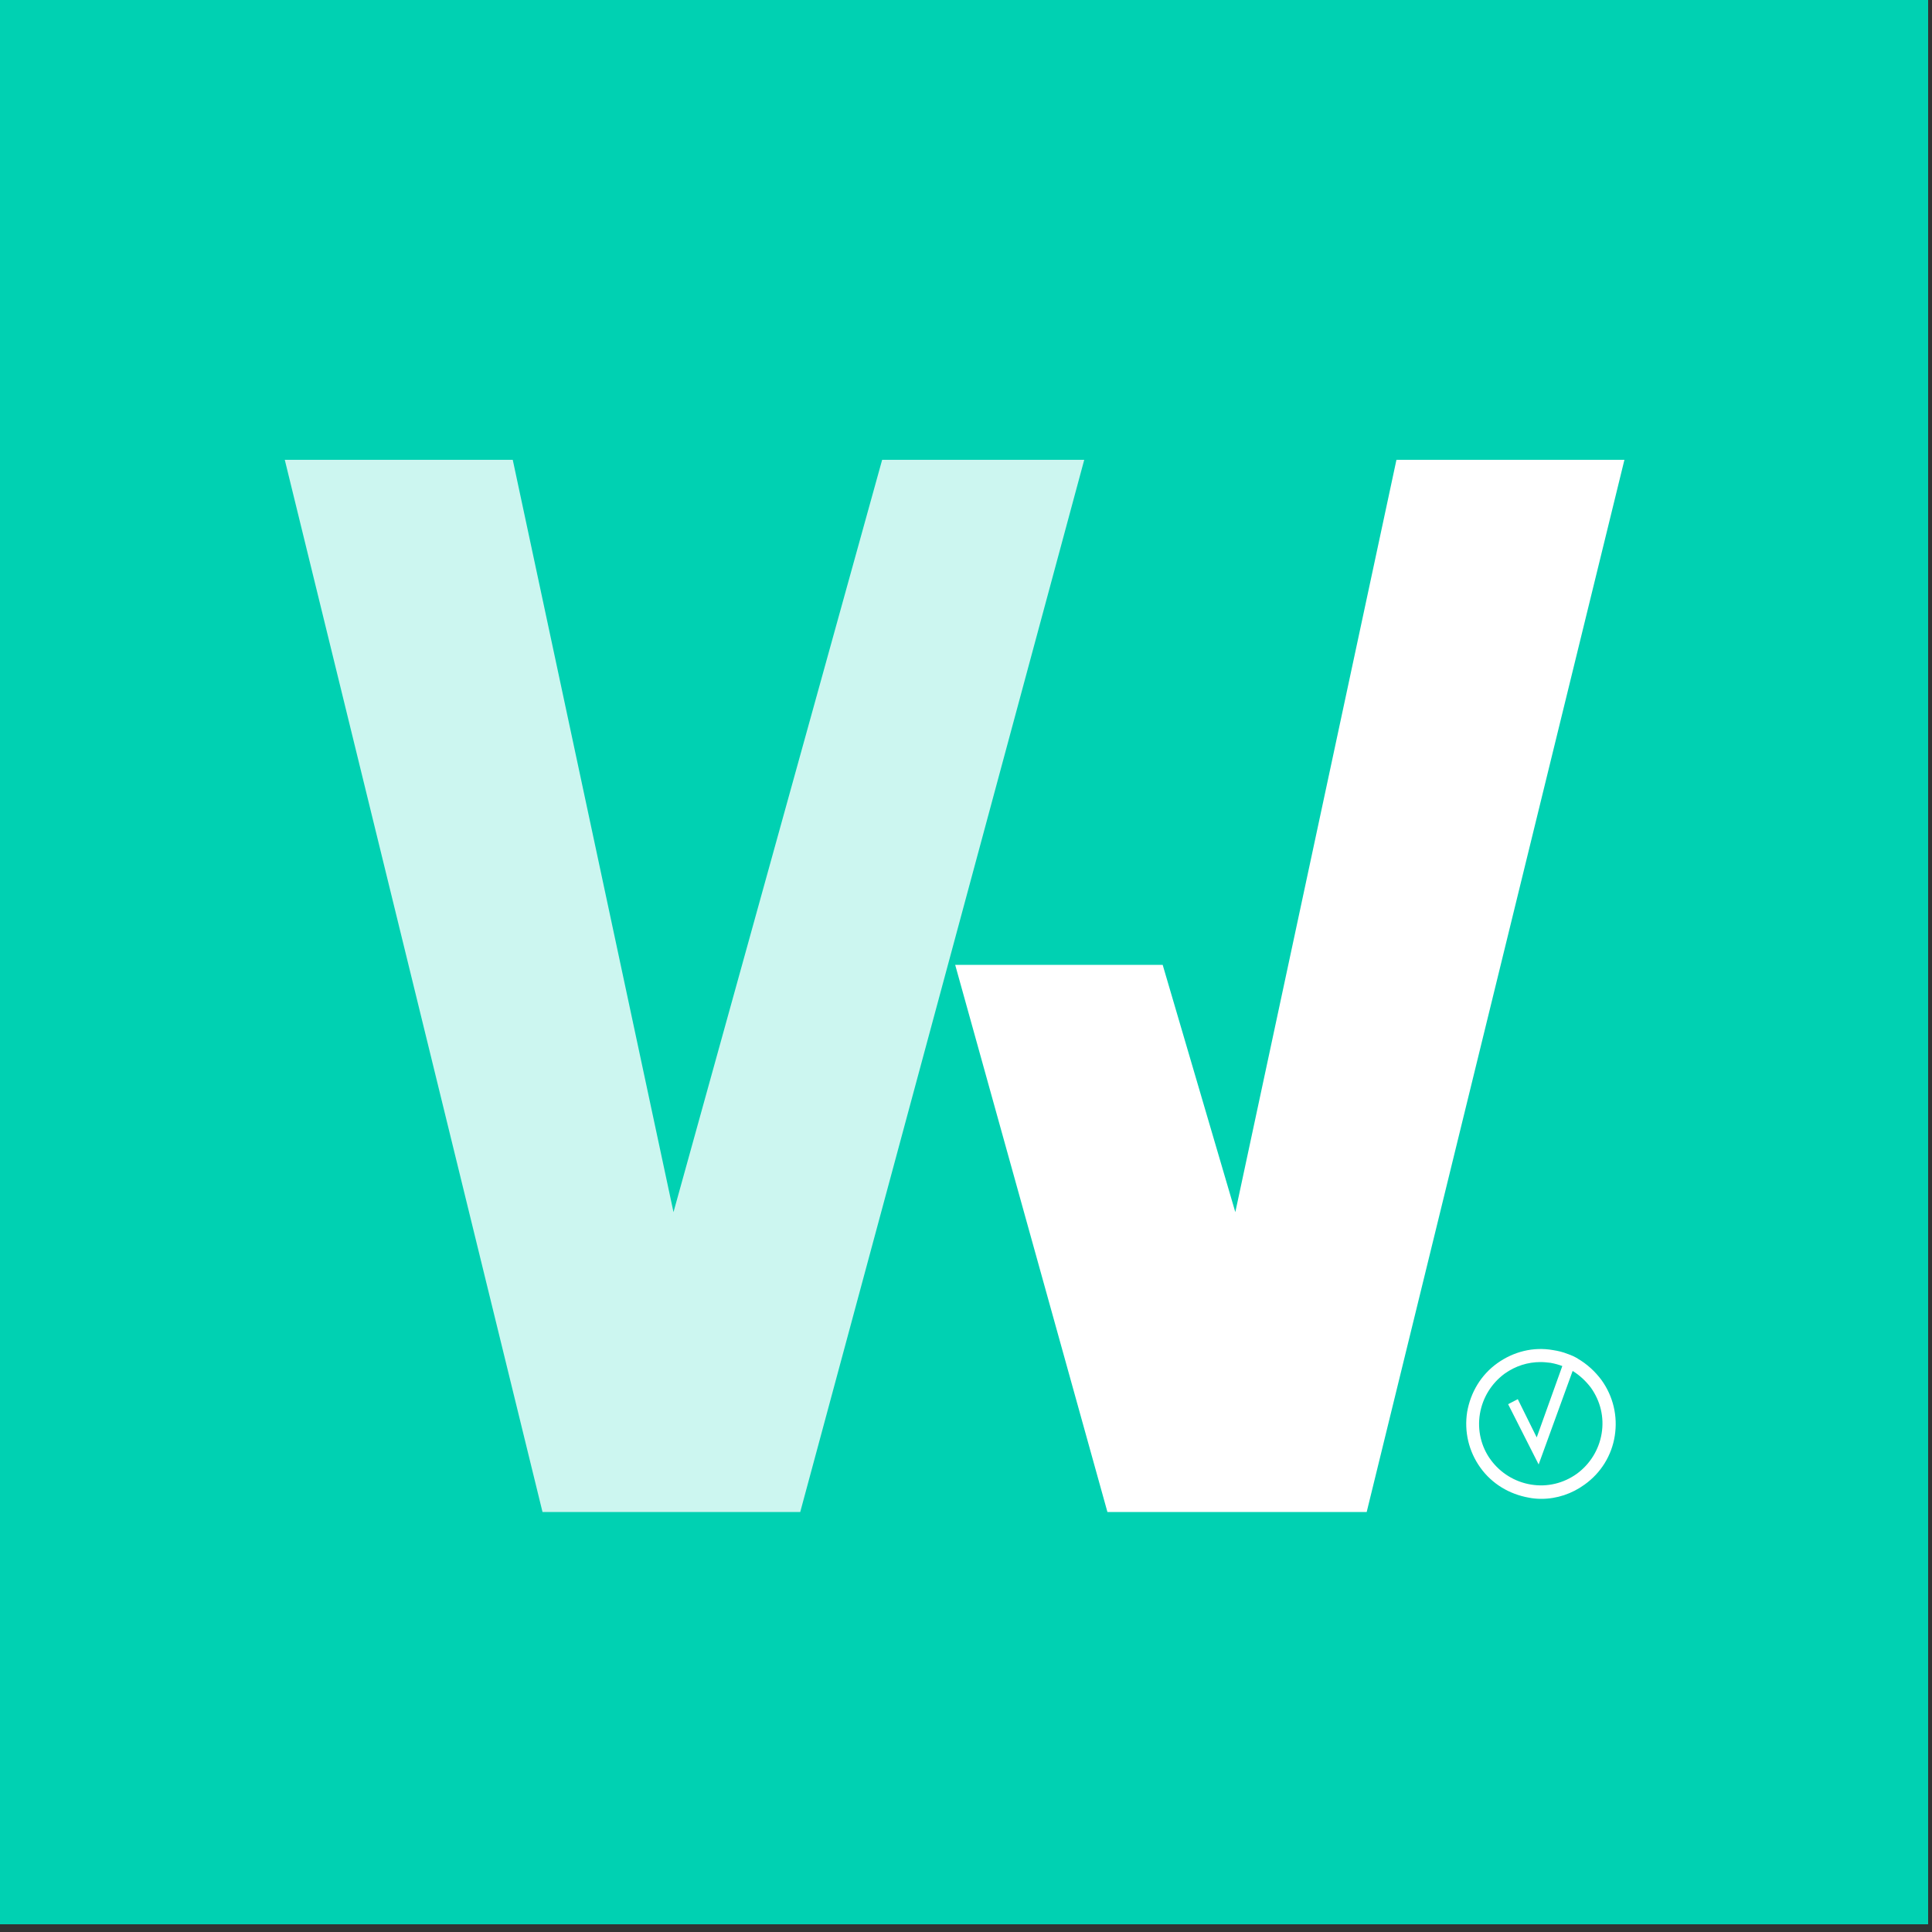 <?xml version="1.0" encoding="utf-8"?>
<!-- Generator: Adobe Illustrator 23.0.4, SVG Export Plug-In . SVG Version: 6.00 Build 0)  -->
<svg version="1.1" id="Laag_1" xmlns="http://www.w3.org/2000/svg" xmlns:xlink="http://www.w3.org/1999/xlink" x="0px" y="0px"
	 viewBox="0 0 500 500" style="enable-background:new 0 0 500 500;" xml:space="preserve">
<rect x="0" y="0" width="500" height="500" fill="#333333" stroke="none"/>
<style type="text/css">
	.st0{fill:#00D1B2;}
	.st1{fill:#FFFFFF;}
	.st2{opacity:0.8;fill:#FFFFFF;}
</style>
<rect x="-1" y="-2" class="st0" width="500" height="500"/>
<path class="st1" d="M408.2,351.6l-1.2,3.2l-8.8,24.2l-7.9-15.6l2.5-1.3l4.9,9.9l6.6-18.4l1.1-3.2
	C406.6,350.8,407.4,351.2,408.2,351.6z"/>
<path class="st1" d="M414.5,357.2c-1.7-2.3-3.8-4.2-6.2-5.6c-0.8-0.5-1.7-0.9-2.6-1.2c-1.2-0.5-2.5-0.8-3.8-1
	c-5.1-0.9-10.2,0.4-14.4,3.4c-4.2,3-6.9,7.5-7.8,12.6c-0.8,5.1,0.4,10.2,3.4,14.4c3,4.2,7.5,6.9,12.6,7.8c1,0.2,2.1,0.3,3.2,0.3
	c4,0,7.9-1.3,11.2-3.7c4.2-3,7-7.5,7.8-12.6C418.7,366.5,417.5,361.4,414.5,357.2z M414.5,371c-0.7,4.2-3,7.9-6.4,10.4
	c-3.5,2.5-7.7,3.5-11.9,2.8c-4.2-0.7-7.9-3-10.4-6.4c-2.5-3.4-3.5-7.7-2.8-11.9c0.7-4.2,3-7.9,6.4-10.4c2.8-2,6-3,9.3-3
	c0.9,0,1.7,0.1,2.6,0.2c1.1,0.2,2.2,0.5,3.2,0.9c0.9,0.3,1.7,0.7,2.5,1.2c1.8,1.1,3.4,2.6,4.7,4.3
	C414.2,362.6,415.2,366.8,414.5,371z"/>
<polygon class="st1" points="420.4,119 353.7,391.3 286.6,391.3 247.2,249.7 300.9,249.7 319.7,313.7 361.4,119 "/>
<polygon class="st2" points="228.3,119 174.3,313.7 132.7,119 73.7,119 140.4,391.3 207.1,391.3 280.6,119 "/>
</svg>
